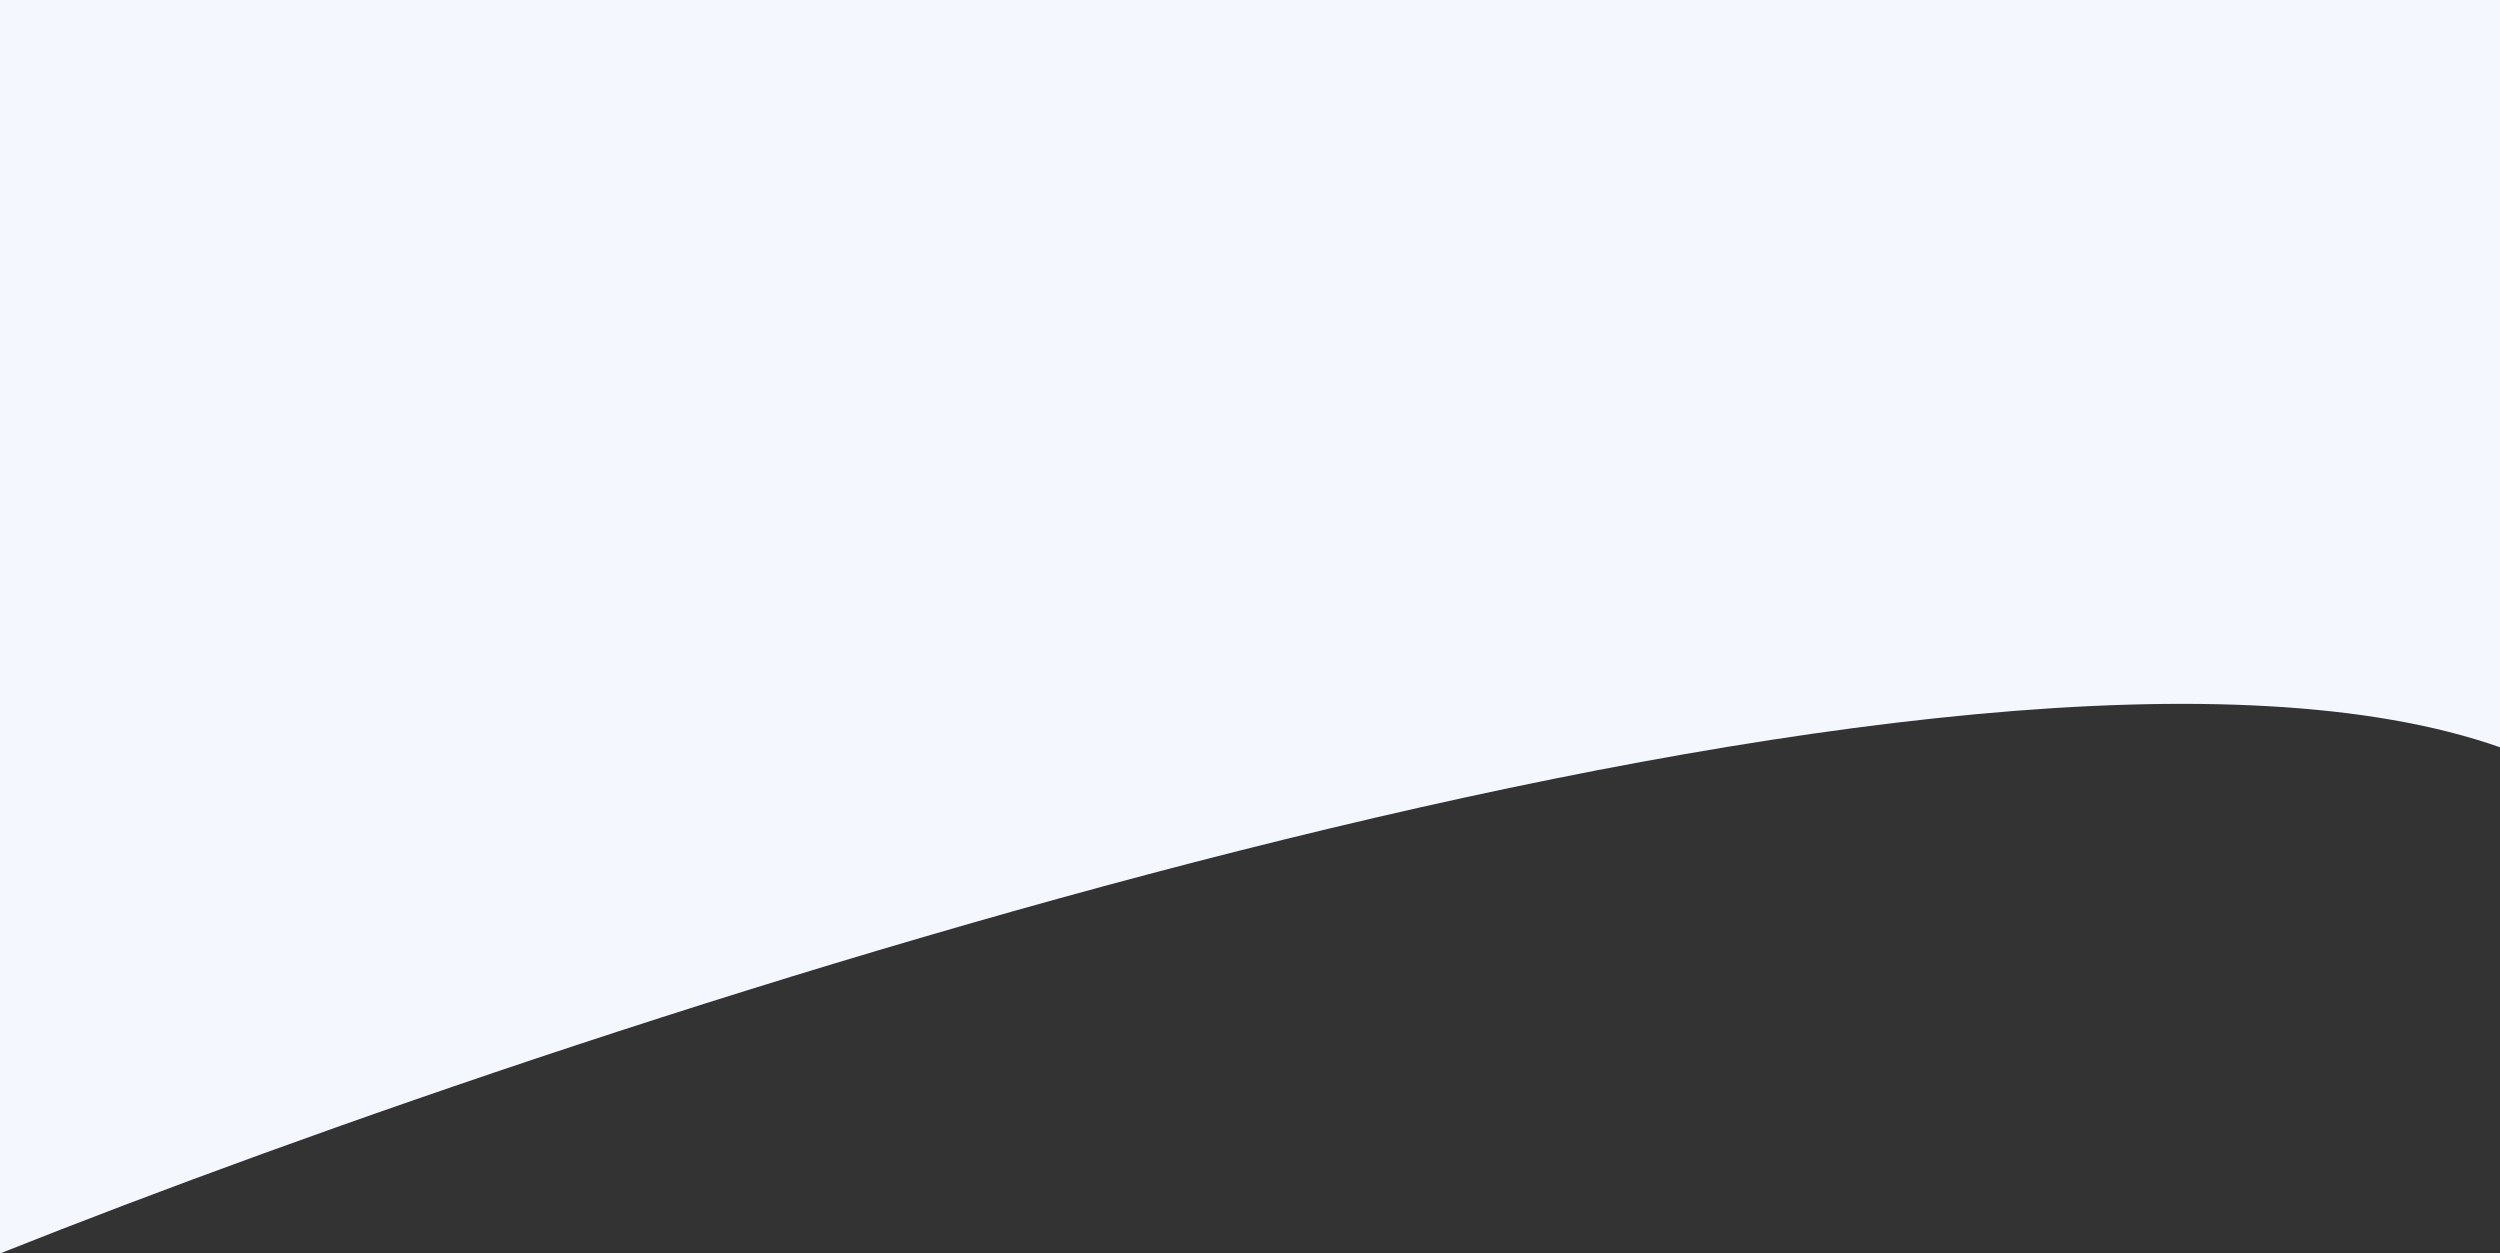 <svg width="1440" height="722" viewBox="0 0 1440 722" fill="none" xmlns="http://www.w3.org/2000/svg">
<rect x="0" y="0" width="1440" height="722" fill="#333333" stroke="none"/>
<path d="M0 722V0H1440V430.433C1138.78 324.48 354.493 580.664 0 722Z" fill="#F5F7FF"/>
</svg>
